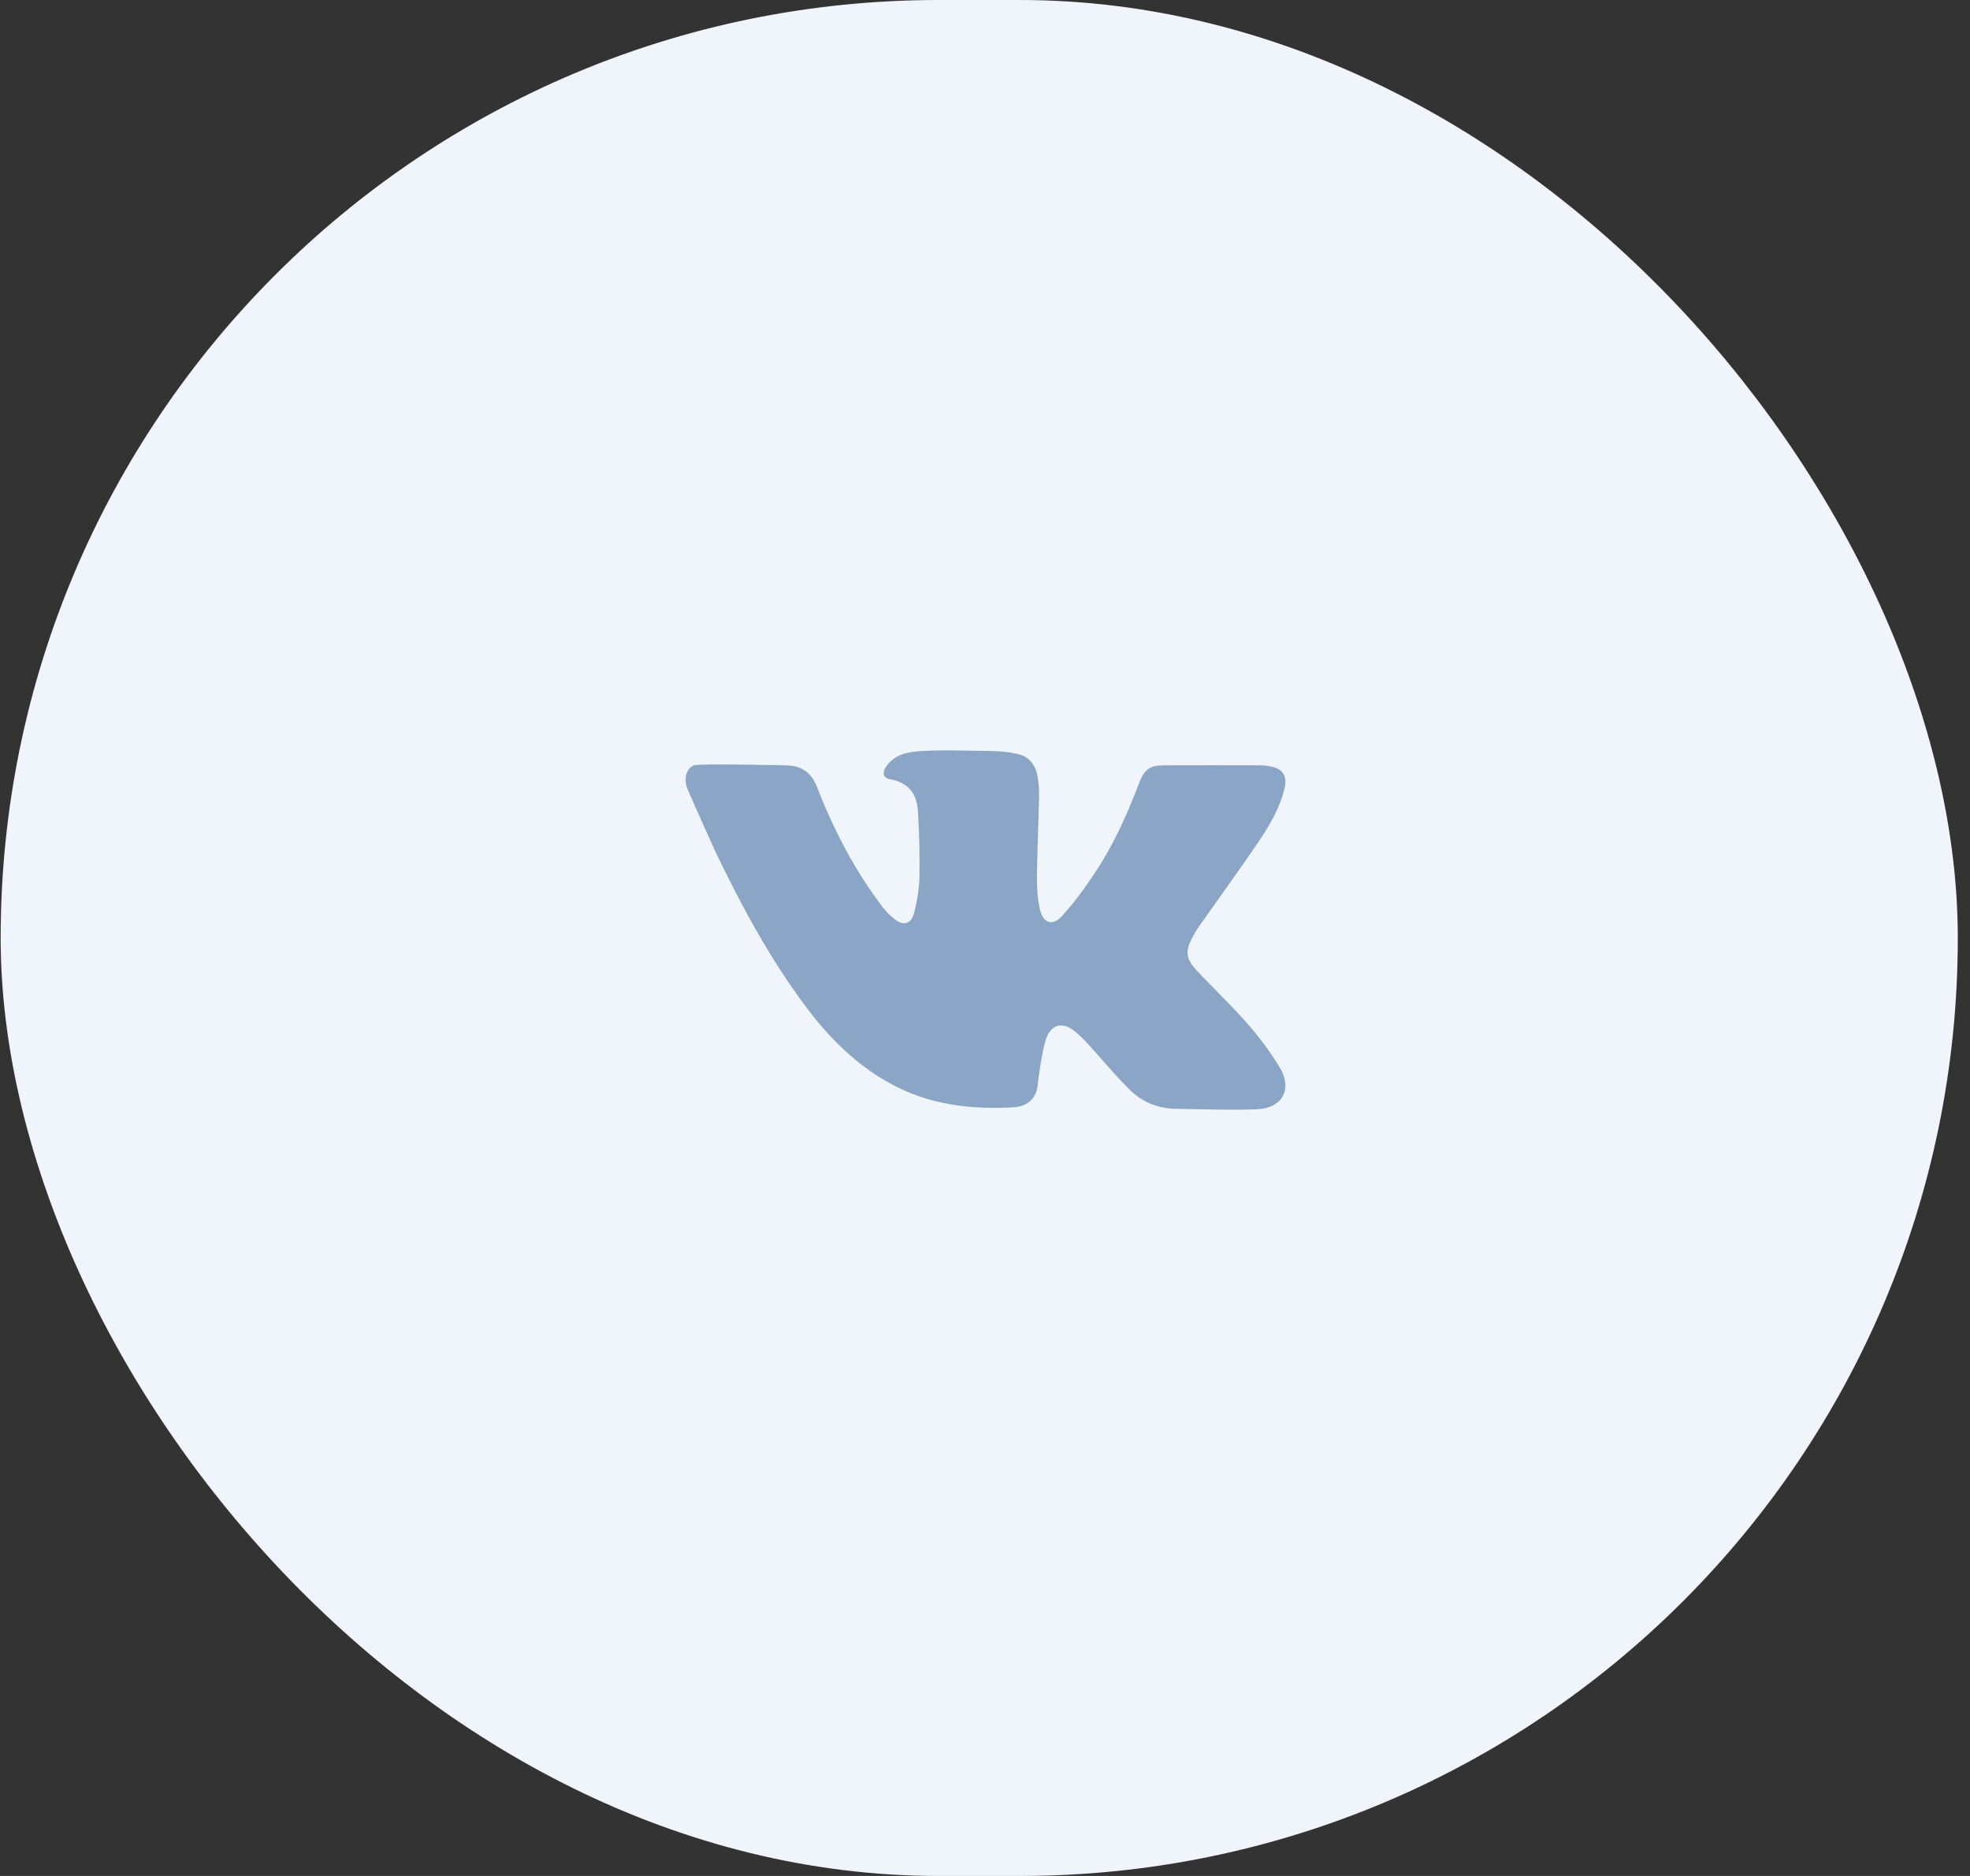 <svg width="42" height="40" viewBox="0 0 42 40" fill="none" xmlns="http://www.w3.org/2000/svg">
<rect x="0" y="0" width="42" height="40" fill="#333333" stroke="none"/>
<rect x="0.014" width="41.726" height="40" rx="20" fill="#F0F4FB"/>
<path fill-rule="evenodd" clip-rule="evenodd" d="M25.505 20.683C25.864 21.07 26.249 21.431 26.597 21.828C26.85 22.117 27.084 22.431 27.284 22.761C27.538 23.178 27.381 23.571 26.907 23.642C26.61 23.685 25.154 23.642 25.079 23.642C24.688 23.64 24.345 23.498 24.069 23.221C23.762 22.912 23.482 22.574 23.188 22.252C23.099 22.155 23.004 22.062 22.901 21.981C22.66 21.789 22.424 21.832 22.311 22.127C22.215 22.381 22.131 23.047 22.127 23.104C22.107 23.402 21.925 23.592 21.606 23.61C20.683 23.662 19.788 23.555 18.955 23.089C18.249 22.695 17.685 22.137 17.197 21.487C16.421 20.454 15.808 19.319 15.248 18.15C15.22 18.09 14.653 16.832 14.638 16.773C14.587 16.574 14.634 16.384 14.795 16.318C14.896 16.277 16.764 16.318 16.796 16.32C17.094 16.337 17.297 16.468 17.423 16.791C17.78 17.71 18.232 18.577 18.828 19.355C18.907 19.459 19.006 19.551 19.111 19.626C19.265 19.735 19.409 19.697 19.472 19.514C19.538 19.322 19.598 18.933 19.602 18.732C19.611 18.205 19.6 17.86 19.573 17.334C19.555 16.997 19.441 16.701 18.966 16.612C18.819 16.585 18.805 16.459 18.9 16.333C19.096 16.071 19.369 16.03 19.666 16.013C20.146 15.986 20.628 16.008 21.109 16.013C21.305 16.015 21.502 16.032 21.695 16.076C21.947 16.133 22.082 16.317 22.123 16.573C22.145 16.705 22.156 16.841 22.153 16.975C22.14 17.55 22.114 18.124 22.107 18.699C22.105 18.924 22.12 19.155 22.167 19.375C22.231 19.681 22.431 19.758 22.636 19.537C22.895 19.256 23.124 18.94 23.338 18.619C23.729 18.035 24.02 17.394 24.271 16.734C24.4 16.393 24.5 16.319 24.851 16.318C25.512 16.316 26.173 16.316 26.834 16.318C26.951 16.318 27.074 16.33 27.184 16.367C27.364 16.426 27.435 16.579 27.393 16.773C27.295 17.227 27.06 17.613 26.808 17.984C26.403 18.579 25.98 19.16 25.566 19.749C25.513 19.824 25.466 19.904 25.423 19.985C25.268 20.276 25.279 20.44 25.505 20.683Z" fill="#8AA5C6"/>
</svg>

